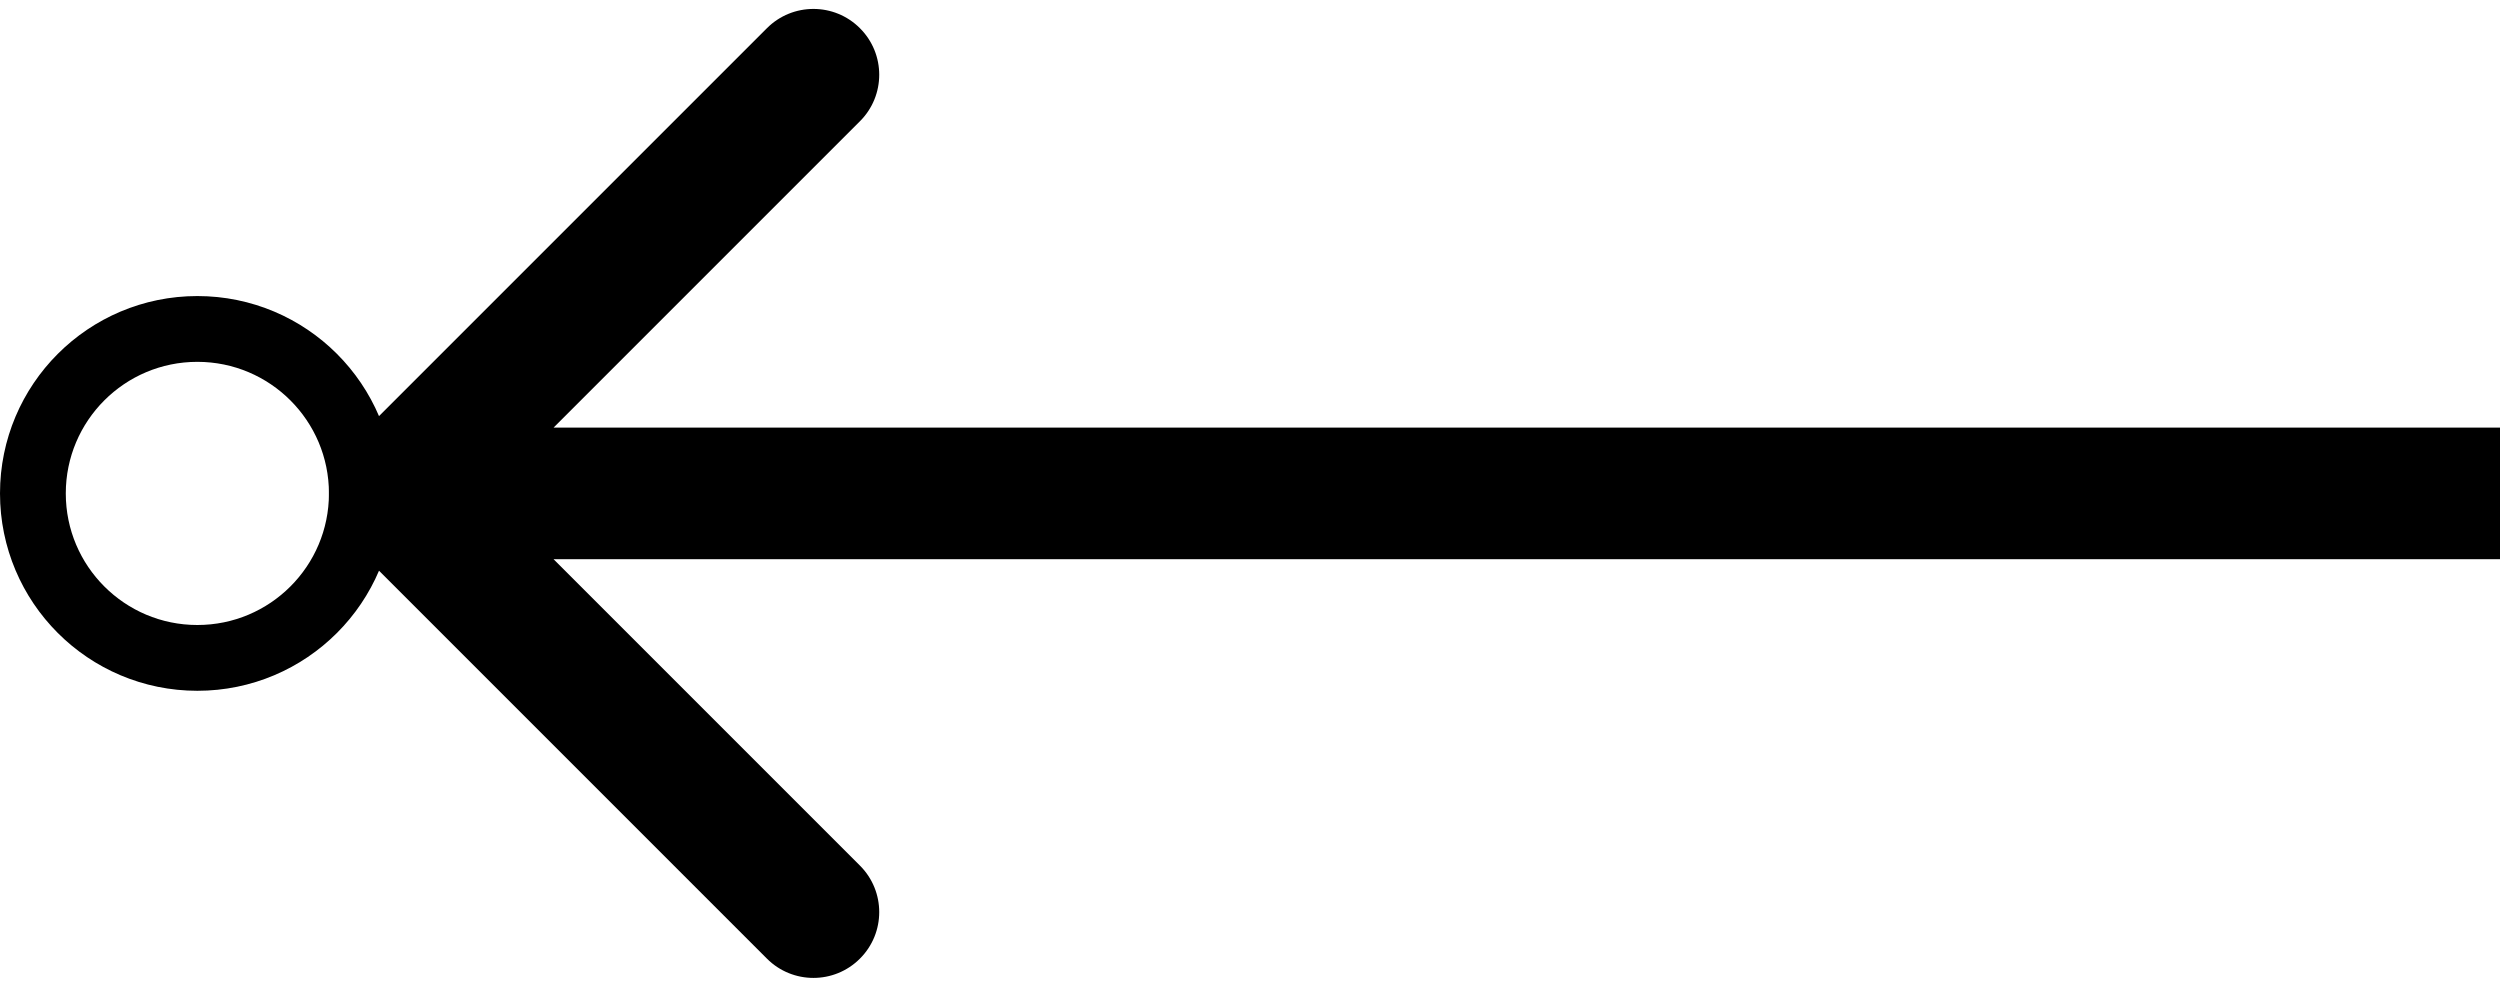 <svg width="38" height="15" viewBox="0 0 38 15" fill="none" xmlns="http://www.w3.org/2000/svg">
<circle cx="3" cy="7.5" r="2.5" transform="rotate(180 3 7.5)" stroke="black"/>
<path d="M5.293 6.793C4.902 7.183 4.902 7.817 5.293 8.207L11.657 14.571C12.047 14.962 12.681 14.962 13.071 14.571C13.462 14.181 13.462 13.547 13.071 13.157L7.414 7.5L13.071 1.843C13.462 1.453 13.462 0.819 13.071 0.429C12.681 0.038 12.047 0.038 11.657 0.429L5.293 6.793ZM38 6.5L6 6.5L6 8.5L38 8.5L38 6.5Z" fill="black"/>
</svg>
